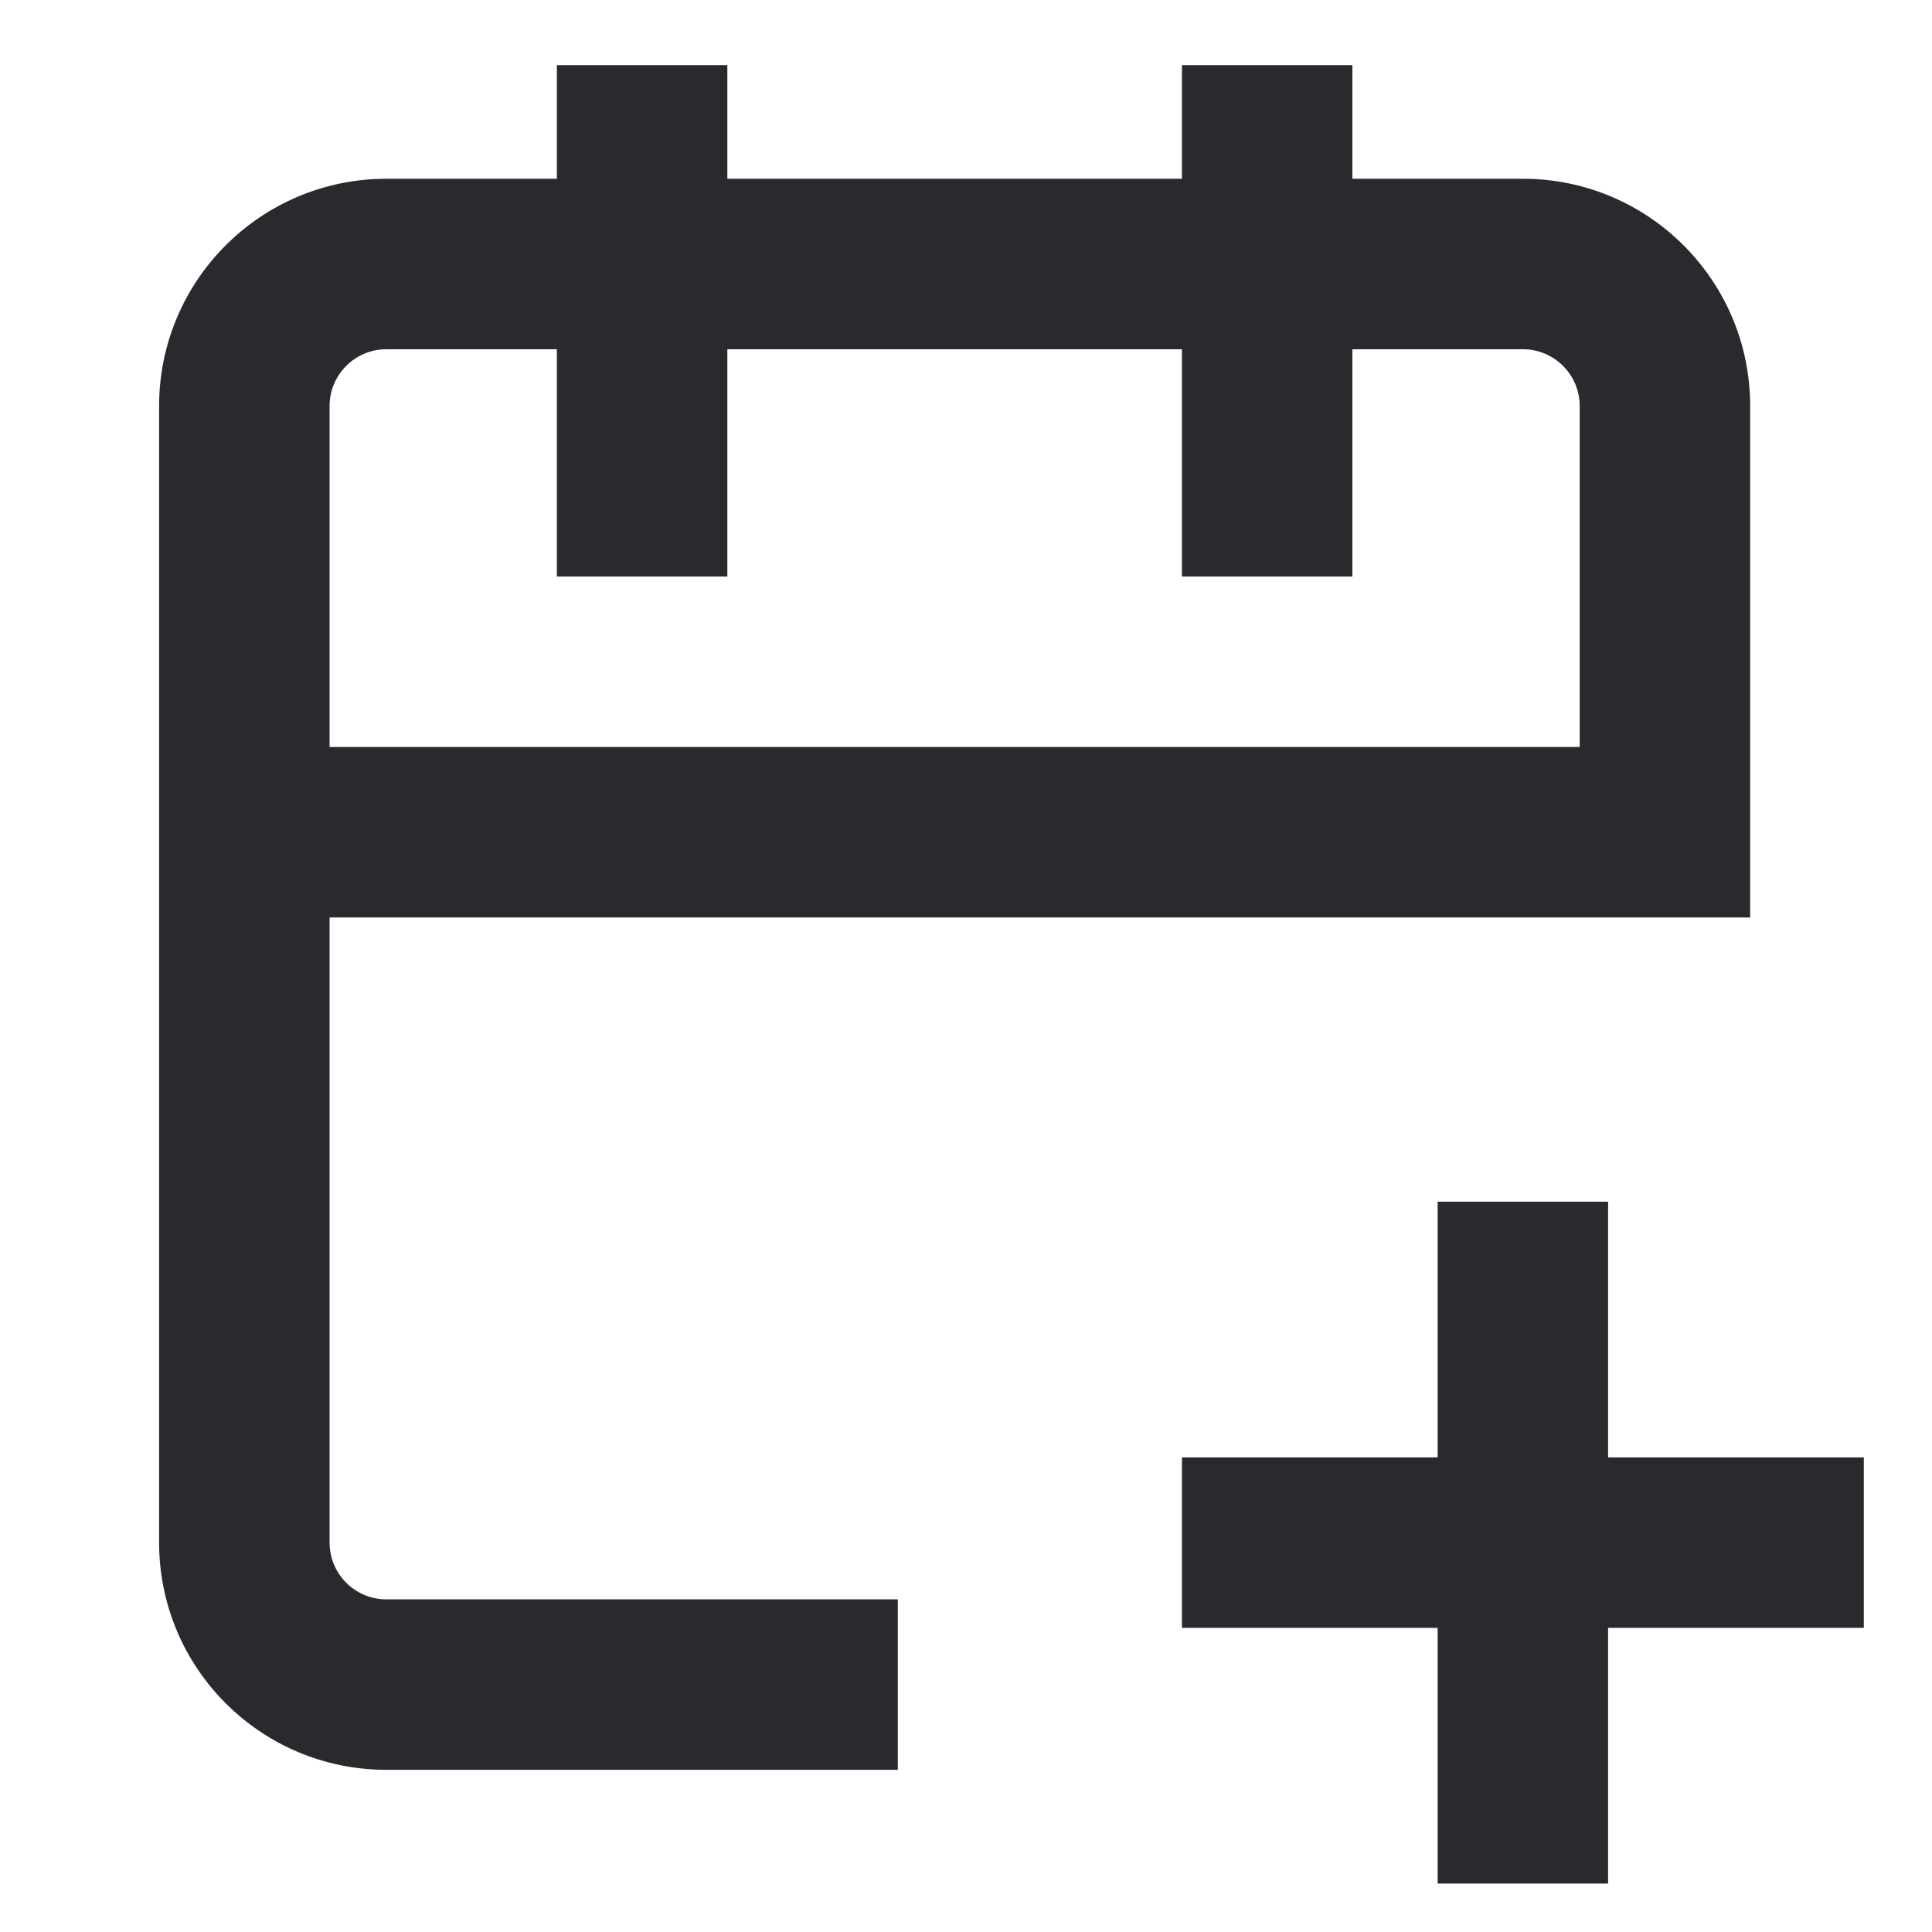 <svg width="17" height="17" viewBox="0 0 17 17" fill="none" xmlns="http://www.w3.org/2000/svg">
<path fill-rule="evenodd" clip-rule="evenodd" d="M4.9 3.073V5.073H6.4V3.073H10.4V5.073H11.9V3.073H13.4C13.676 3.073 13.9 3.297 13.9 3.573V6.573H2.9V3.573C2.9 3.297 3.124 3.073 3.4 3.073H4.9ZM2.9 8.073V13.573C2.9 13.85 3.124 14.073 3.4 14.073H7.9V15.573H3.4C2.295 15.573 1.4 14.678 1.4 13.573V3.573C1.4 2.469 2.295 1.573 3.4 1.573H4.9V0.573H6.4V1.573H10.4V0.573H11.9V1.573H13.4C14.505 1.573 15.4 2.469 15.4 3.573V8.073H2.9ZM12.65 12.824V10.574H14.15V12.824H16.4V14.324H14.15V16.574H12.65V14.324H10.4V12.824H12.65Z" fill="#292A2E"/>
</svg>
